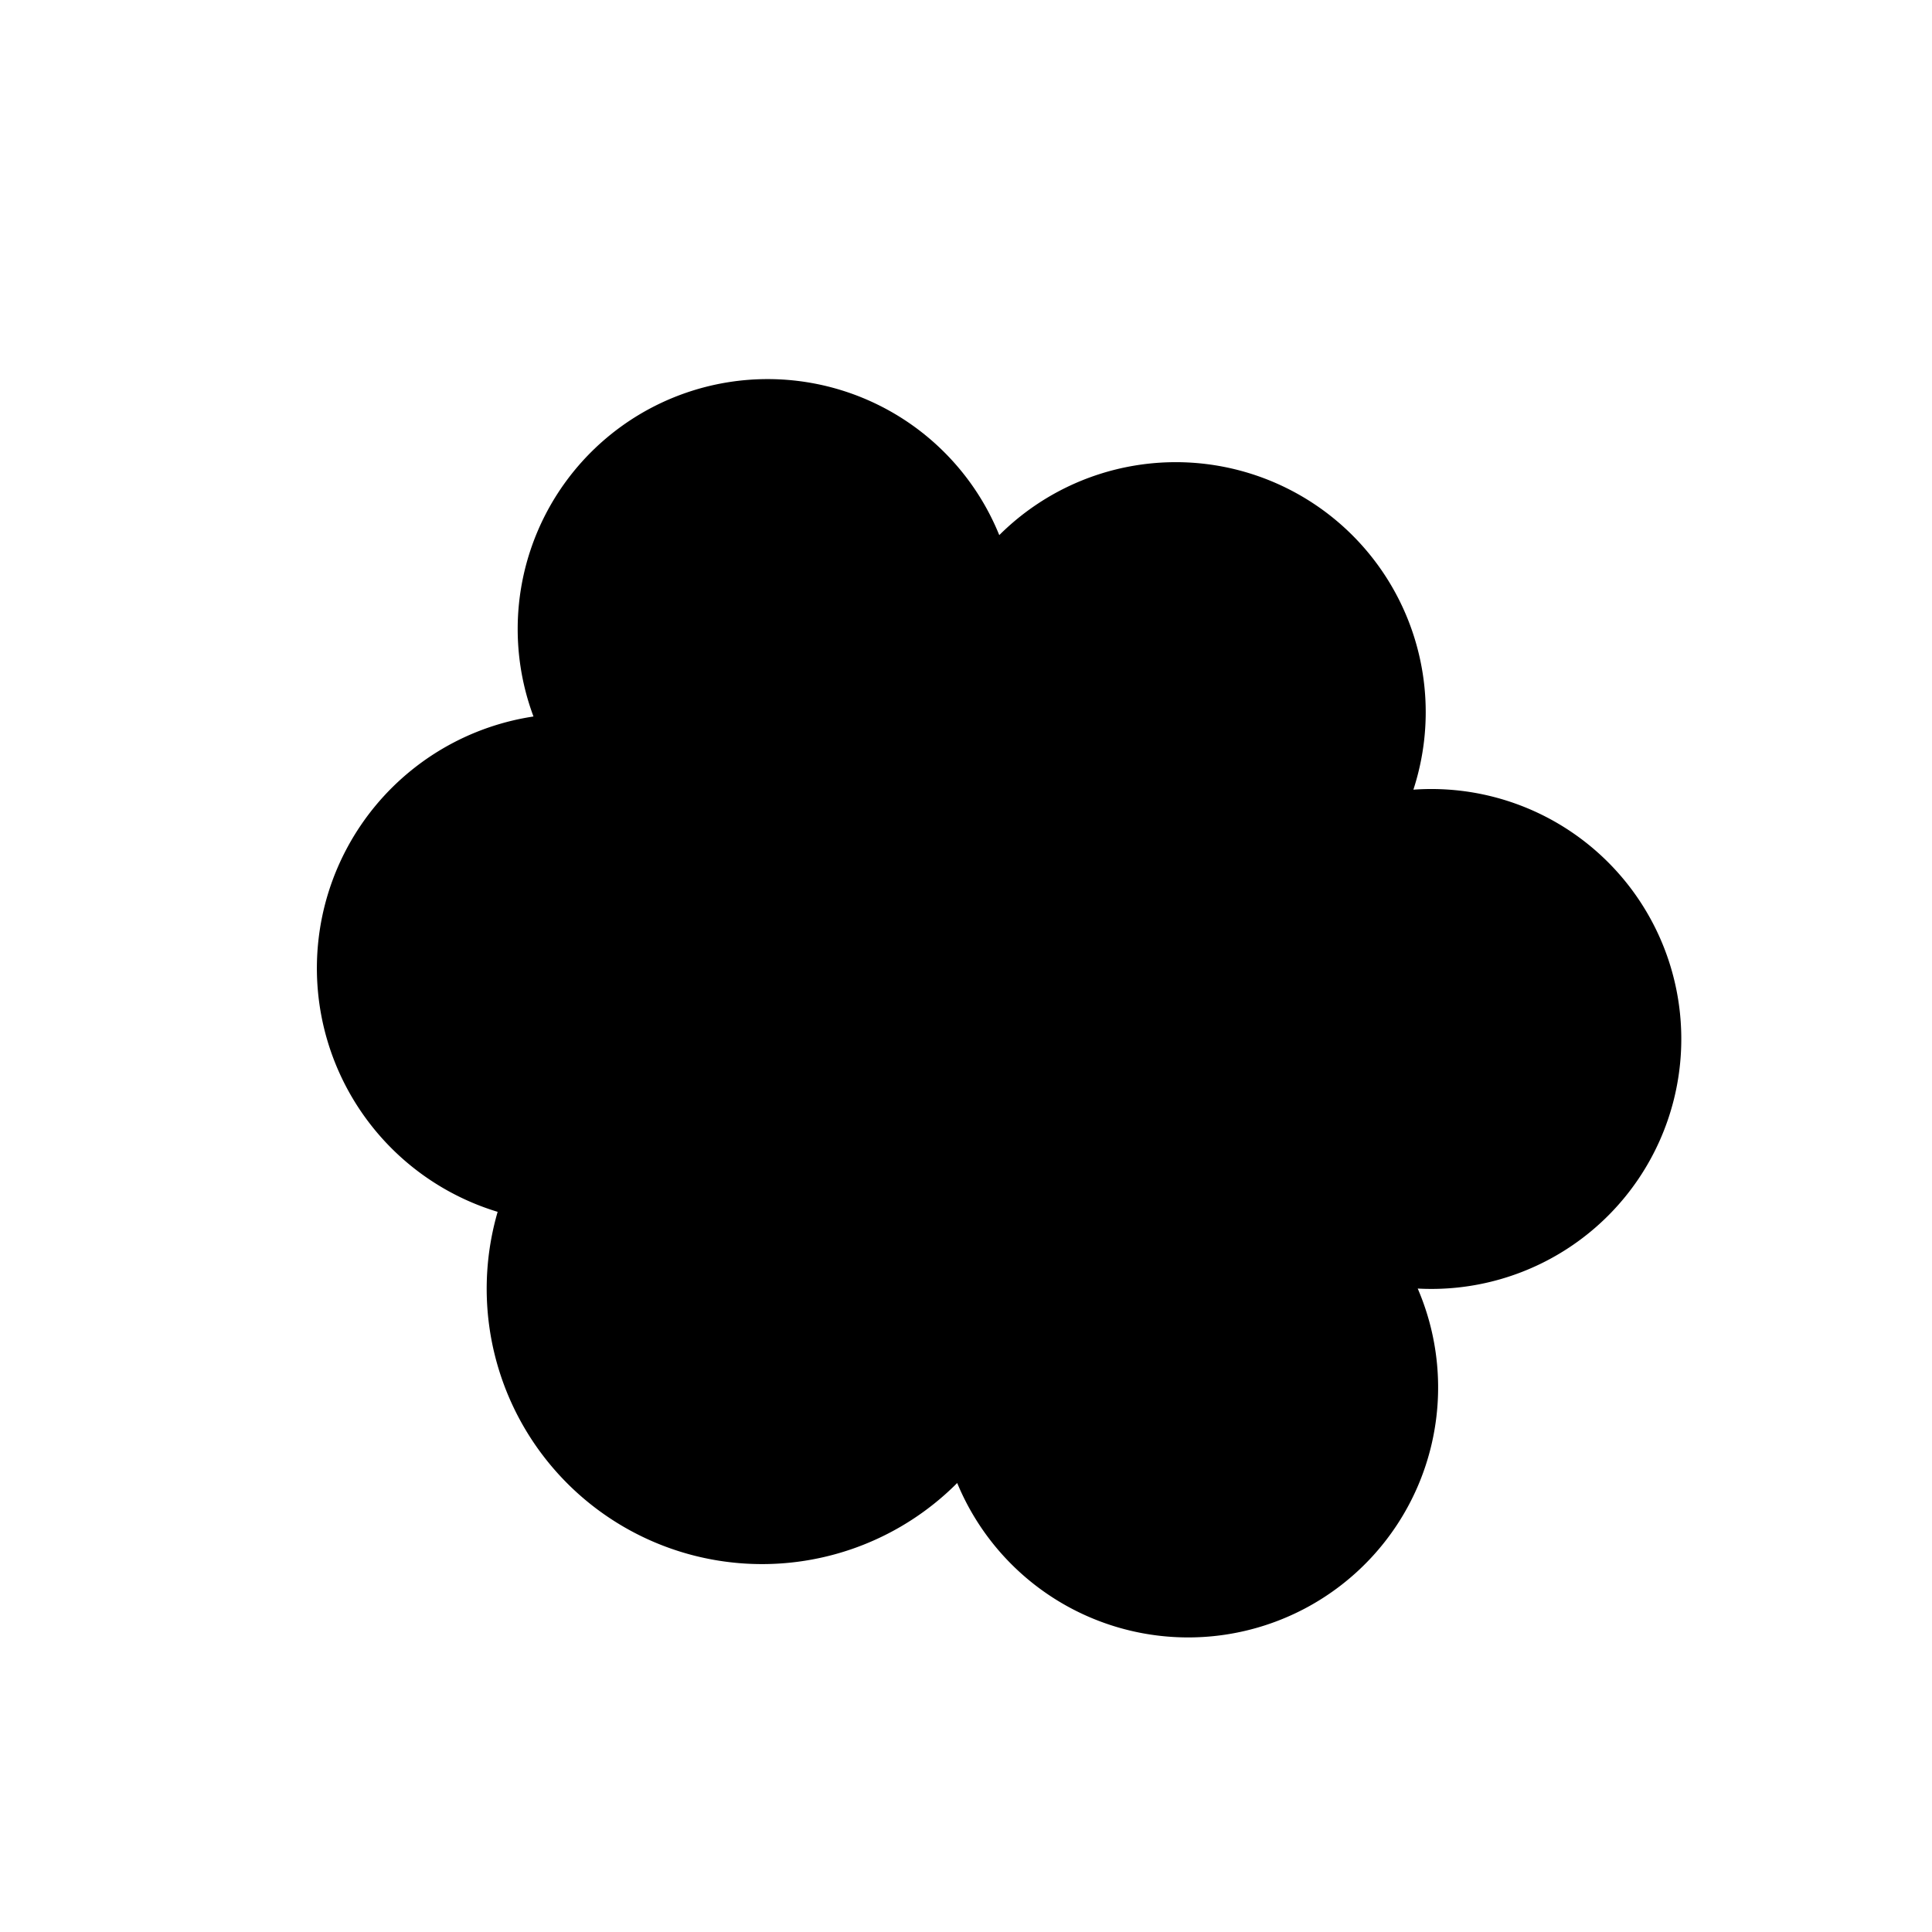 <svg xmlns="http://www.w3.org/2000/svg" version="1.1" xmlns:xlink="http://www.w3.org/1999/xlink" xmlns:svgjs="http://svgjs.com/svgjs" width="800" height="800"><svg xmlns="http://www.w3.org/2000/svg" version="1.1" xmlns:xlink="http://www.w3.org/1999/xlink" xmlns:svgjs="http://svgjs.dev/svgjs" viewBox="0 0 800 800"><g fill="hsla(0, 0%, 0%, 1.00)" stroke-width="31" stroke="hsla(0, 0%, 0%, 1.00)" id="SvgjsG1000" transform="matrix(1,0,0,1,-30,0)"><path d="M 434.031 576.963 A  88 88 0 1 1 257.068 490.314 A  88 88 0 1 1 276.178 311.518 A  88 88 0 1 1 435.864 260.471 A  88 88 0 1 1 584.817 350.785 A  88 88 0 1 1 573.822 503.403 A  88 88 0 1 1 434.031 576.963 Z" stroke-linecap="round" stroke-linejoin="round"></path></g></svg><style>@media (prefers-color-scheme: light) { :root { filter: none; } }
@media (prefers-color-scheme: dark) { :root { filter: invert(100%); } }
</style></svg>